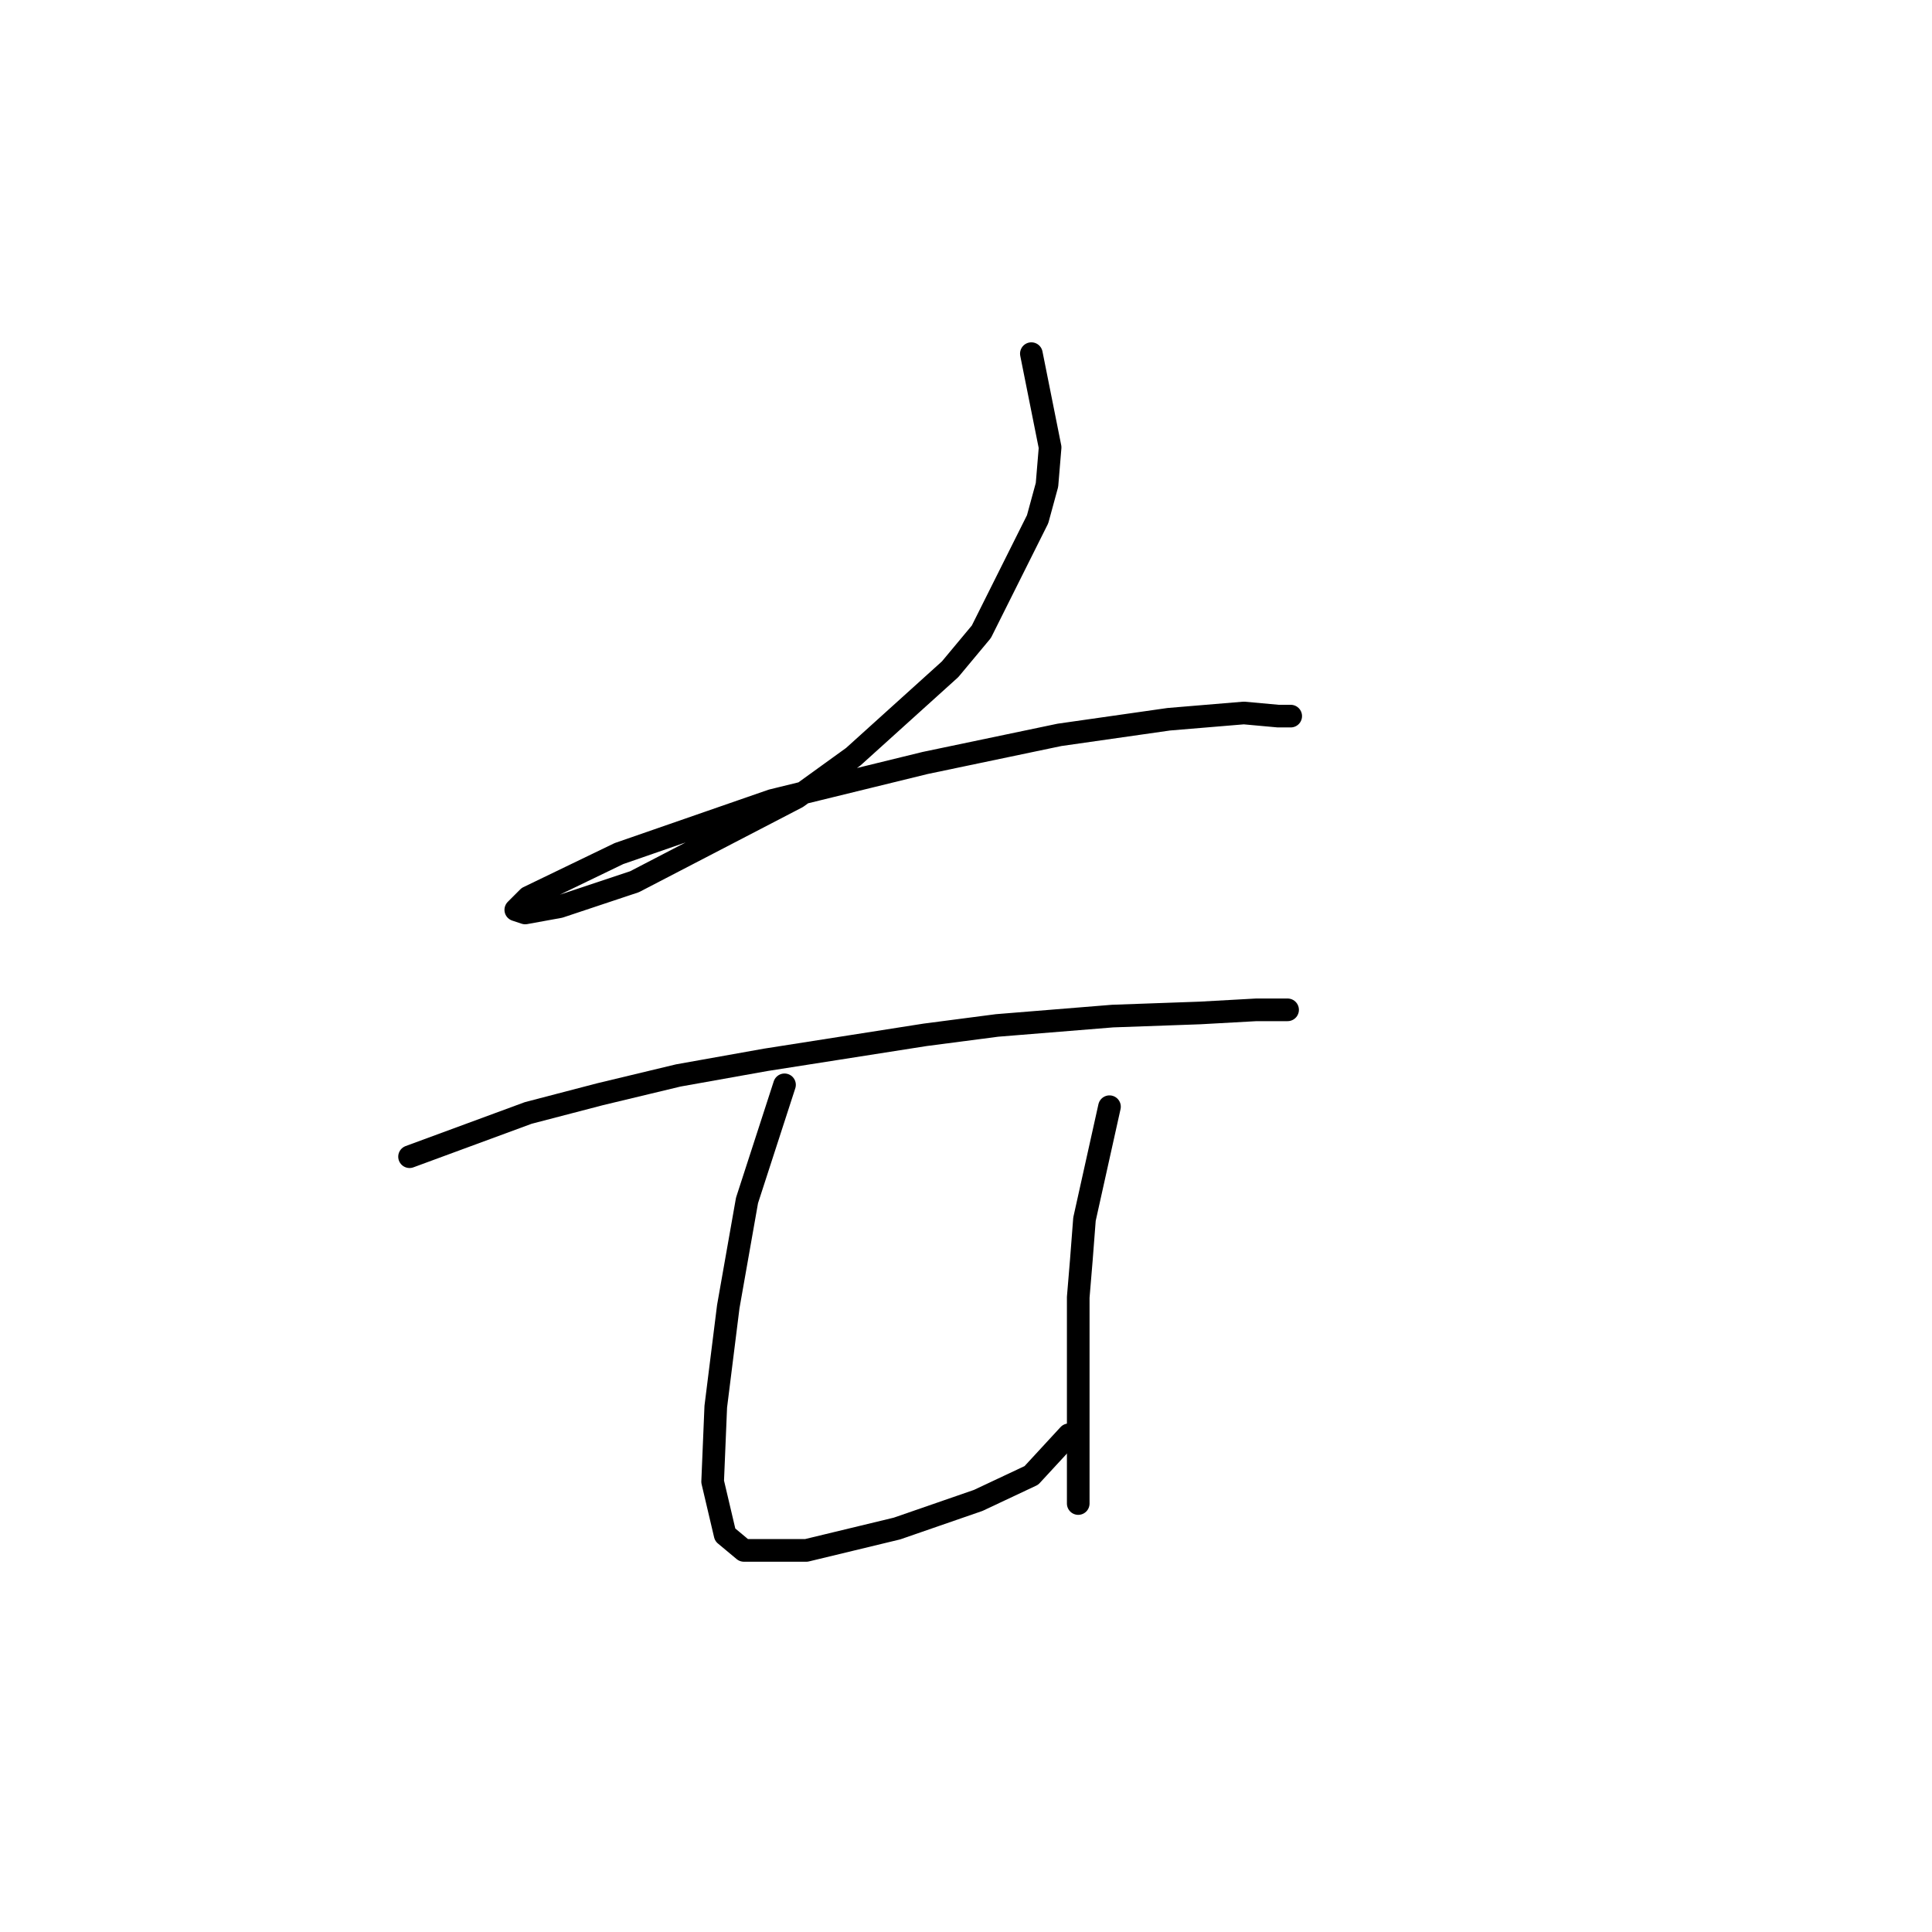 <?xml version="1.0" standalone="no"?>
    <svg width="256" height="256" xmlns="http://www.w3.org/2000/svg" version="1.1">
    <polyline stroke="black" stroke-width="3" stroke-linecap="round" fill="transparent" stroke-linejoin="round" points="136.661 46.86 139.145 59.281 138.731 64.25 137.489 68.804 130.036 83.71 125.896 88.678 113.061 100.271 105.608 105.653 84.078 116.833 74.141 120.145 69.587 120.973 68.345 120.559 70.001 118.903 82.008 113.106 102.296 106.068 122.583 101.099 140.387 97.373 154.878 95.303 164.815 94.474 169.37 94.889 171.026 94.889 171.026 94.889 " />
        <polyline stroke="black" stroke-width="3" stroke-linecap="round" fill="transparent" stroke-linejoin="round" points="54.267 153.268 70.001 147.471 79.524 144.987 89.875 142.503 101.468 140.433 122.583 137.12 132.106 135.878 147.426 134.636 159.019 134.222 166.471 133.808 169.784 133.808 170.612 133.808 170.612 133.808 " />
        <polyline stroke="black" stroke-width="3" stroke-linecap="round" fill="transparent" stroke-linejoin="round" points="103.952 143.745 98.983 159.064 97.741 166.103 96.499 173.142 94.843 186.391 94.429 196.328 96.085 203.366 98.569 205.436 106.85 205.436 118.857 202.538 129.622 198.812 136.661 195.5 141.629 190.117 141.629 190.117 " />
        <polyline stroke="black" stroke-width="3" stroke-linecap="round" fill="transparent" stroke-linejoin="round" points="147.012 146.643 143.699 161.549 143.285 166.931 142.871 171.899 142.871 181.422 142.871 194.671 142.871 199.226 142.871 199.226 " />
        </svg>